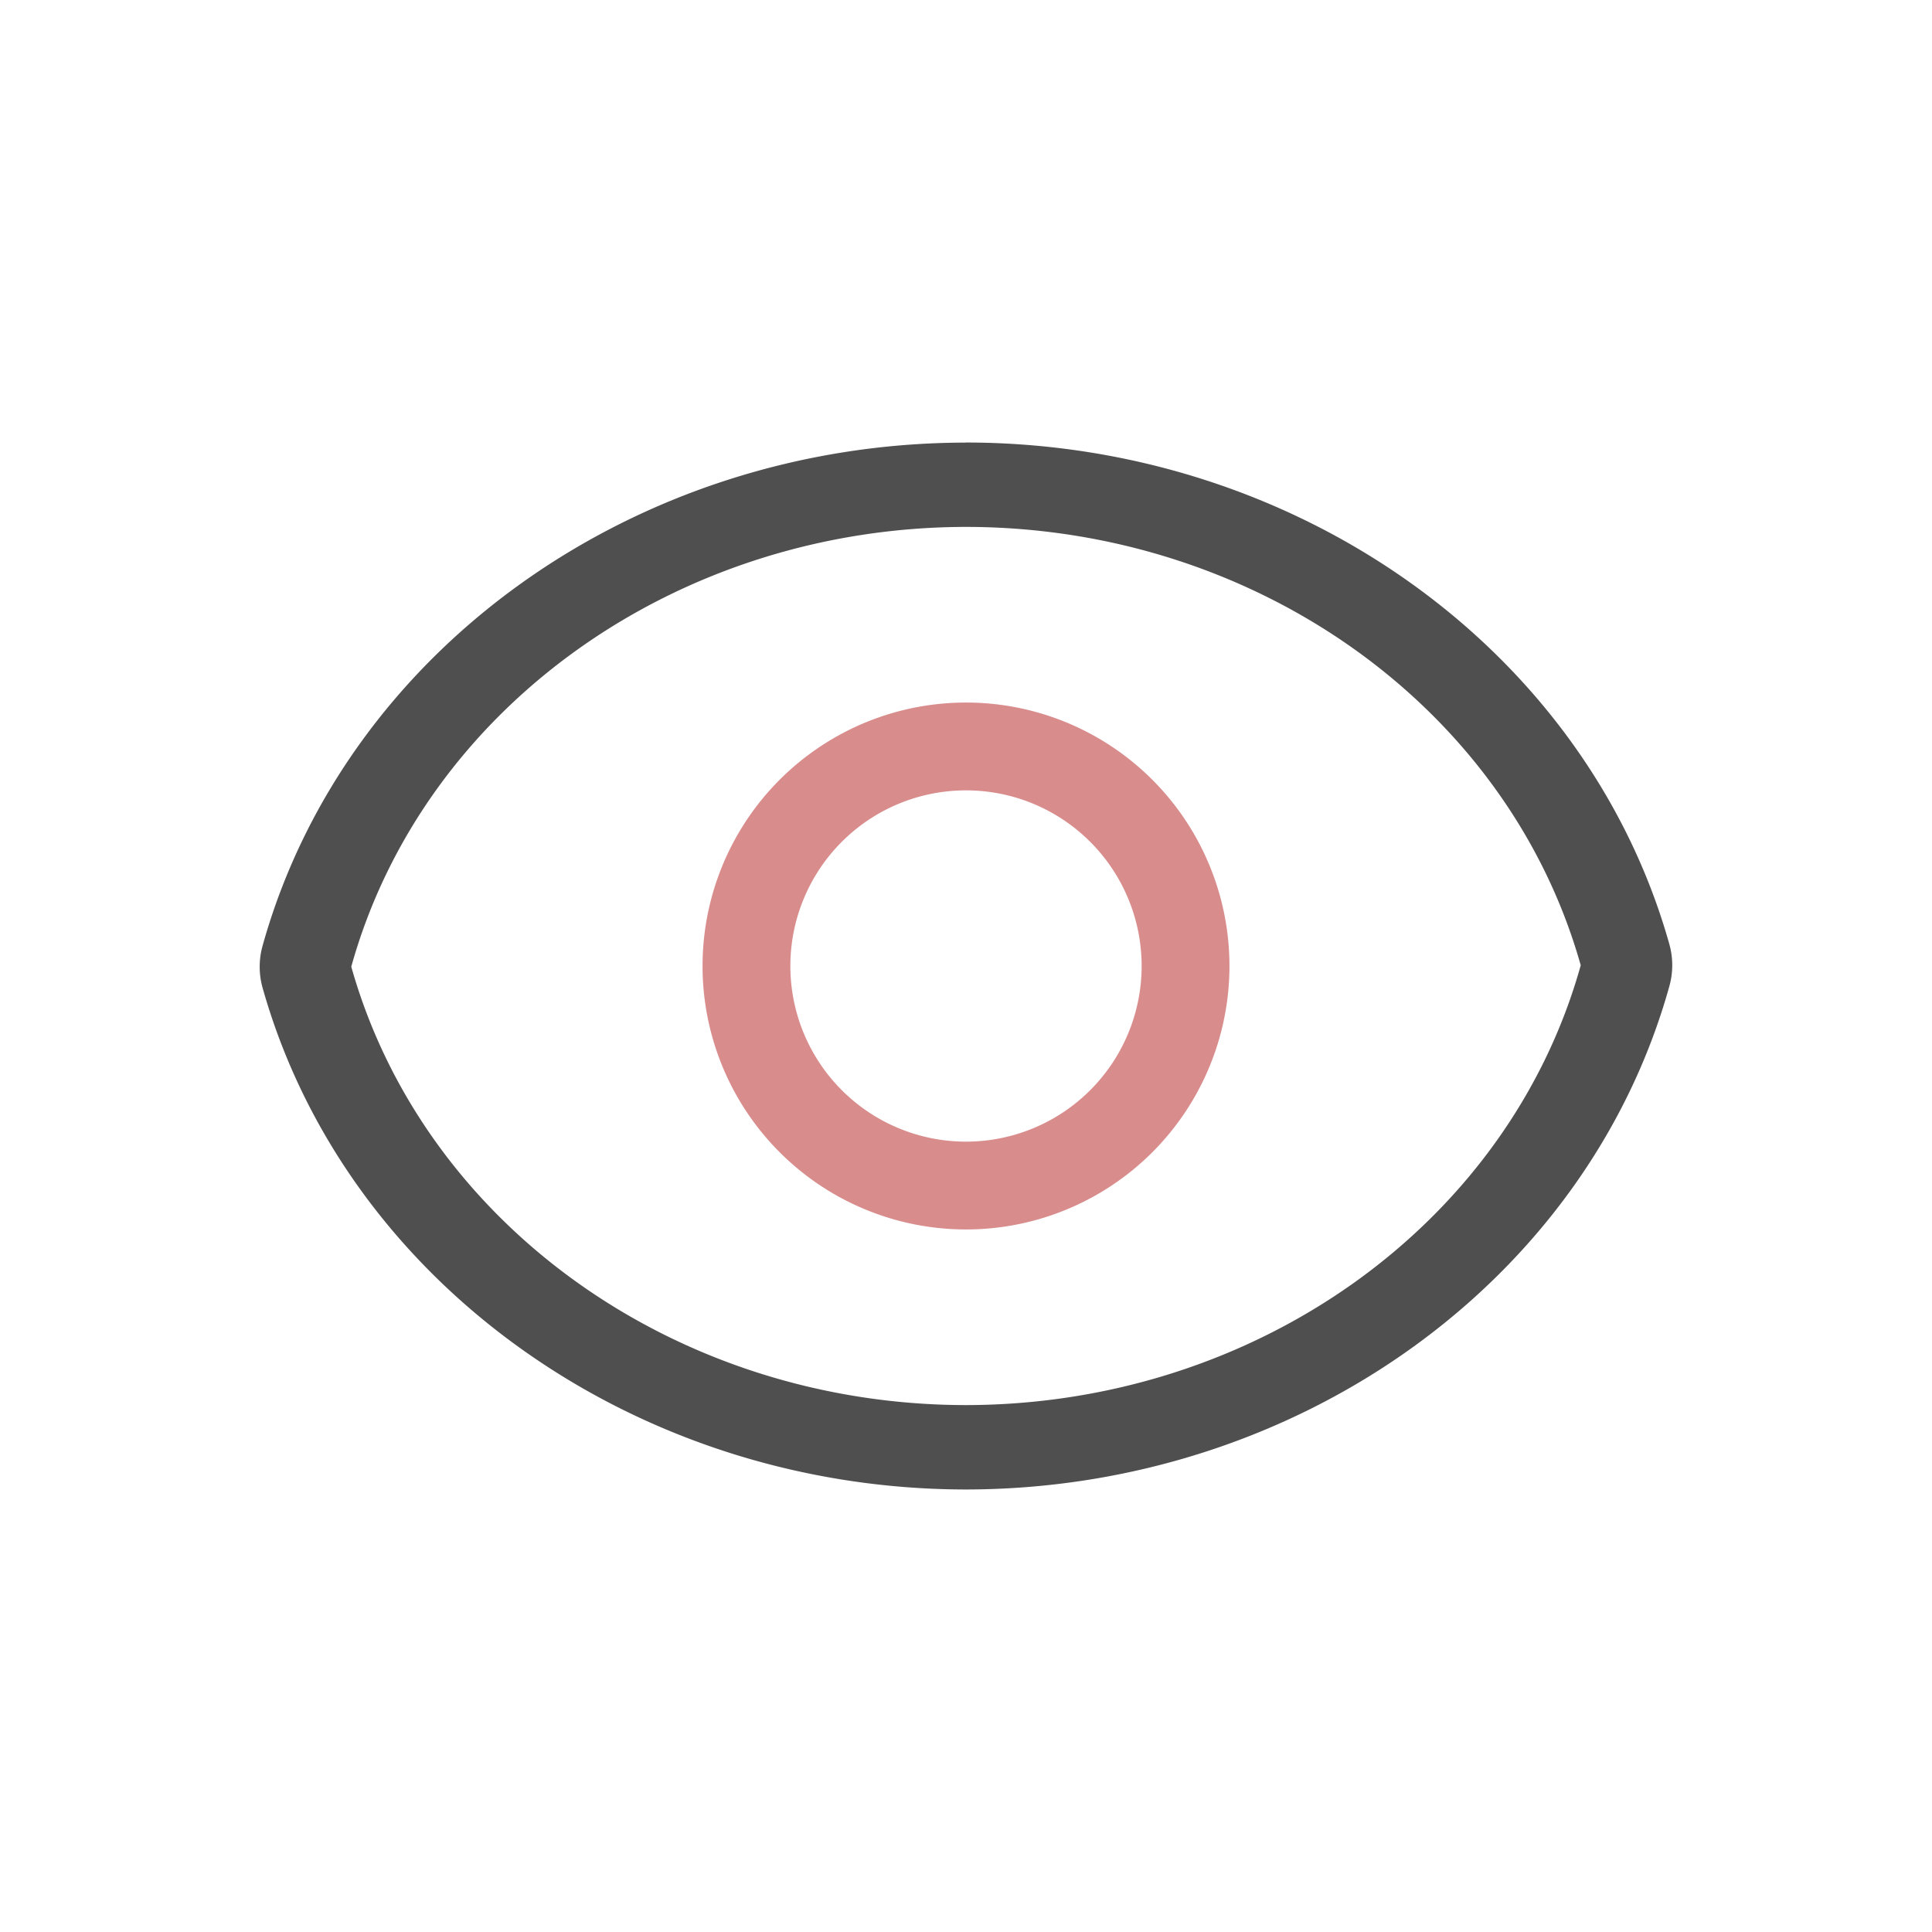 <svg xmlns="http://www.w3.org/2000/svg" viewBox="0 0 22 22">
    <path fill="currentColor" d="M10.998 5.04c-3.77.004-7.07 2.366-8.008 5.73a1.042.96 0 0 0 0 .478c.946 3.356 4.246 5.71 8.01 5.713a1.042.96 0 0 0 .002 0c3.77-.005 7.07-2.367 8.007-5.73a1.042.96 0 0 0 0-.48c-.945-3.357-4.245-5.71-8.01-5.712a1.042.96 0 0 0-.001 0zM11 6c3.295.002 6.172 2.054 7 4.992-.821 2.945-3.7 5.004-7 5.008-3.295-.002-6.172-2.054-7-4.992C4.82 8.063 7.7 6.004 11 6z" style="color:#050505;opacity:.7"/>
    <path fill="#d98c8c" d="M11 8a3 3 0 0 0-3 3 3 3 0 0 0 3 3 3 3 0 0 0 3-3 3 3 0 0 0-3-3zm0 1a2 2 0 0 1 2 2 2 2 0 0 1-2 2 2 2 0 0 1-2-2 2 2 0 0 1 2-2z"/>
</svg>
